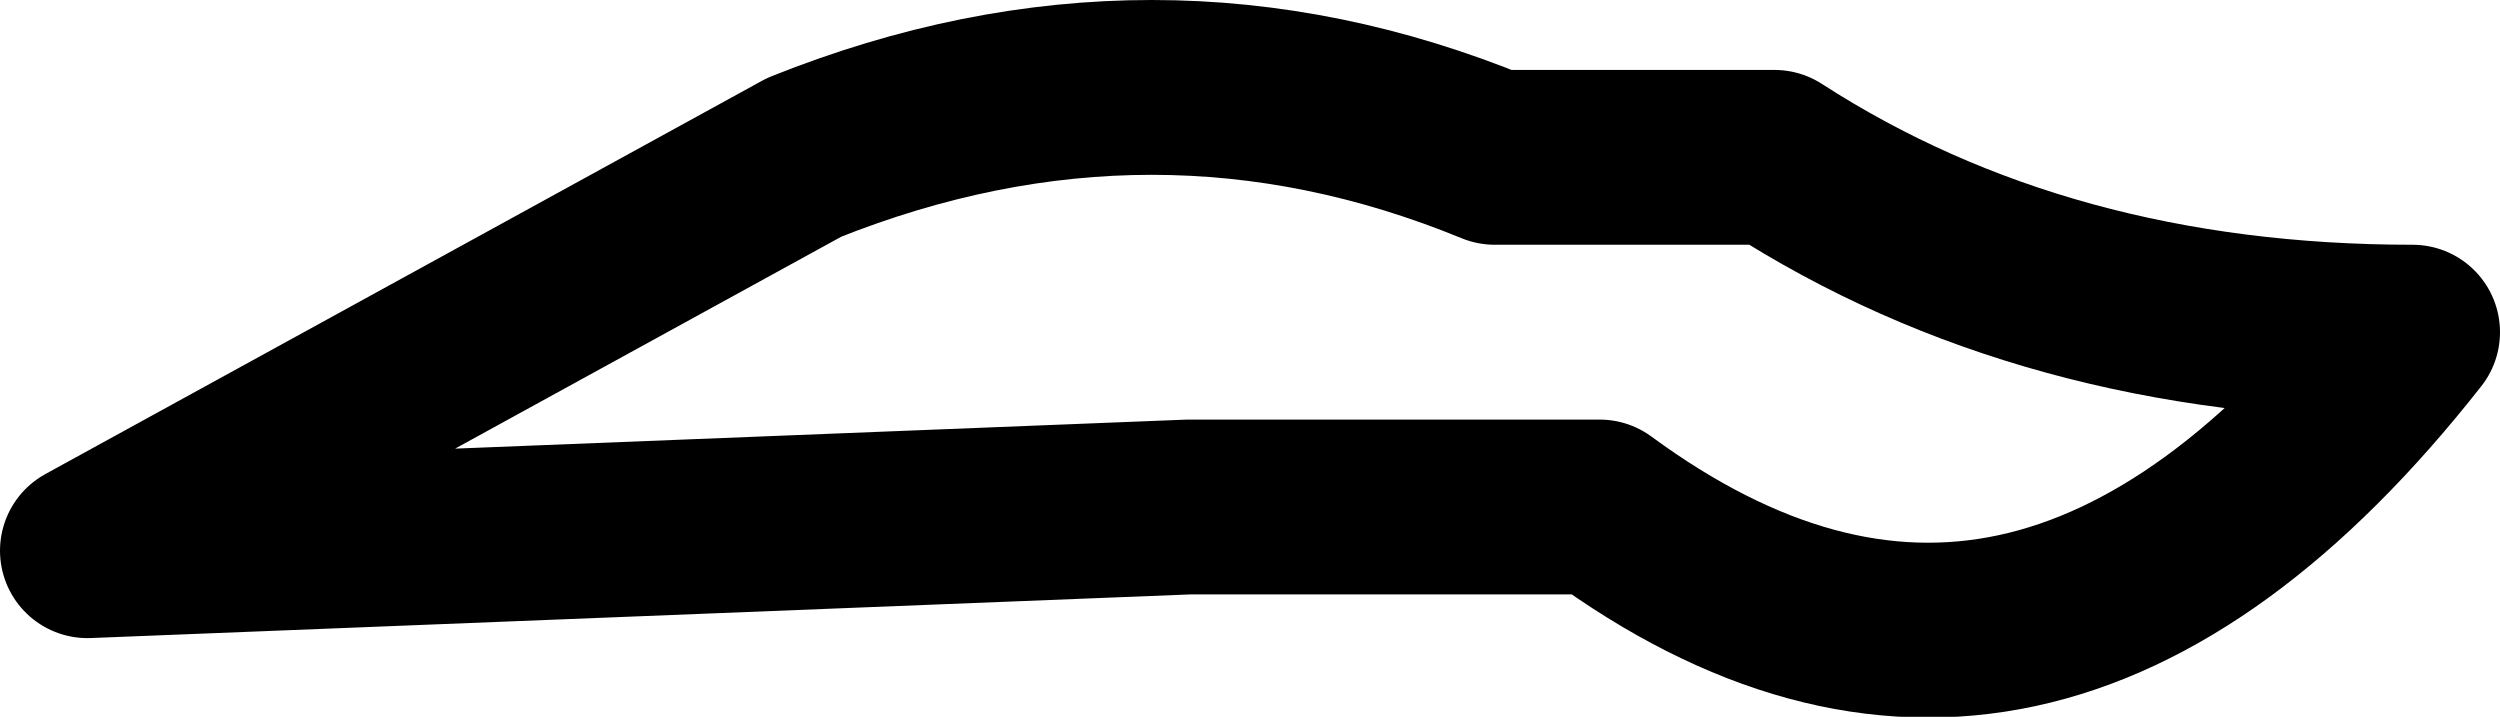 <?xml version="1.0" encoding="UTF-8" standalone="no"?>
<svg xmlns:xlink="http://www.w3.org/1999/xlink" height="4.1px" width="14.3px" xmlns="http://www.w3.org/2000/svg">
  <g transform="matrix(1.0, 0.0, 0.0, 1.0, -202.45, -121.7)">
    <path d="M216.25 123.6 Q214.05 126.4 211.6 124.6 L209.25 124.6 202.95 124.85 207.05 122.6 Q209.05 121.8 211.0 122.6 L212.6 122.6 Q214.15 123.6 216.25 123.6 Z" fill="none" stroke="#000000" stroke-linecap="round" stroke-linejoin="round" stroke-width="1.0"/>
  </g>
</svg>
